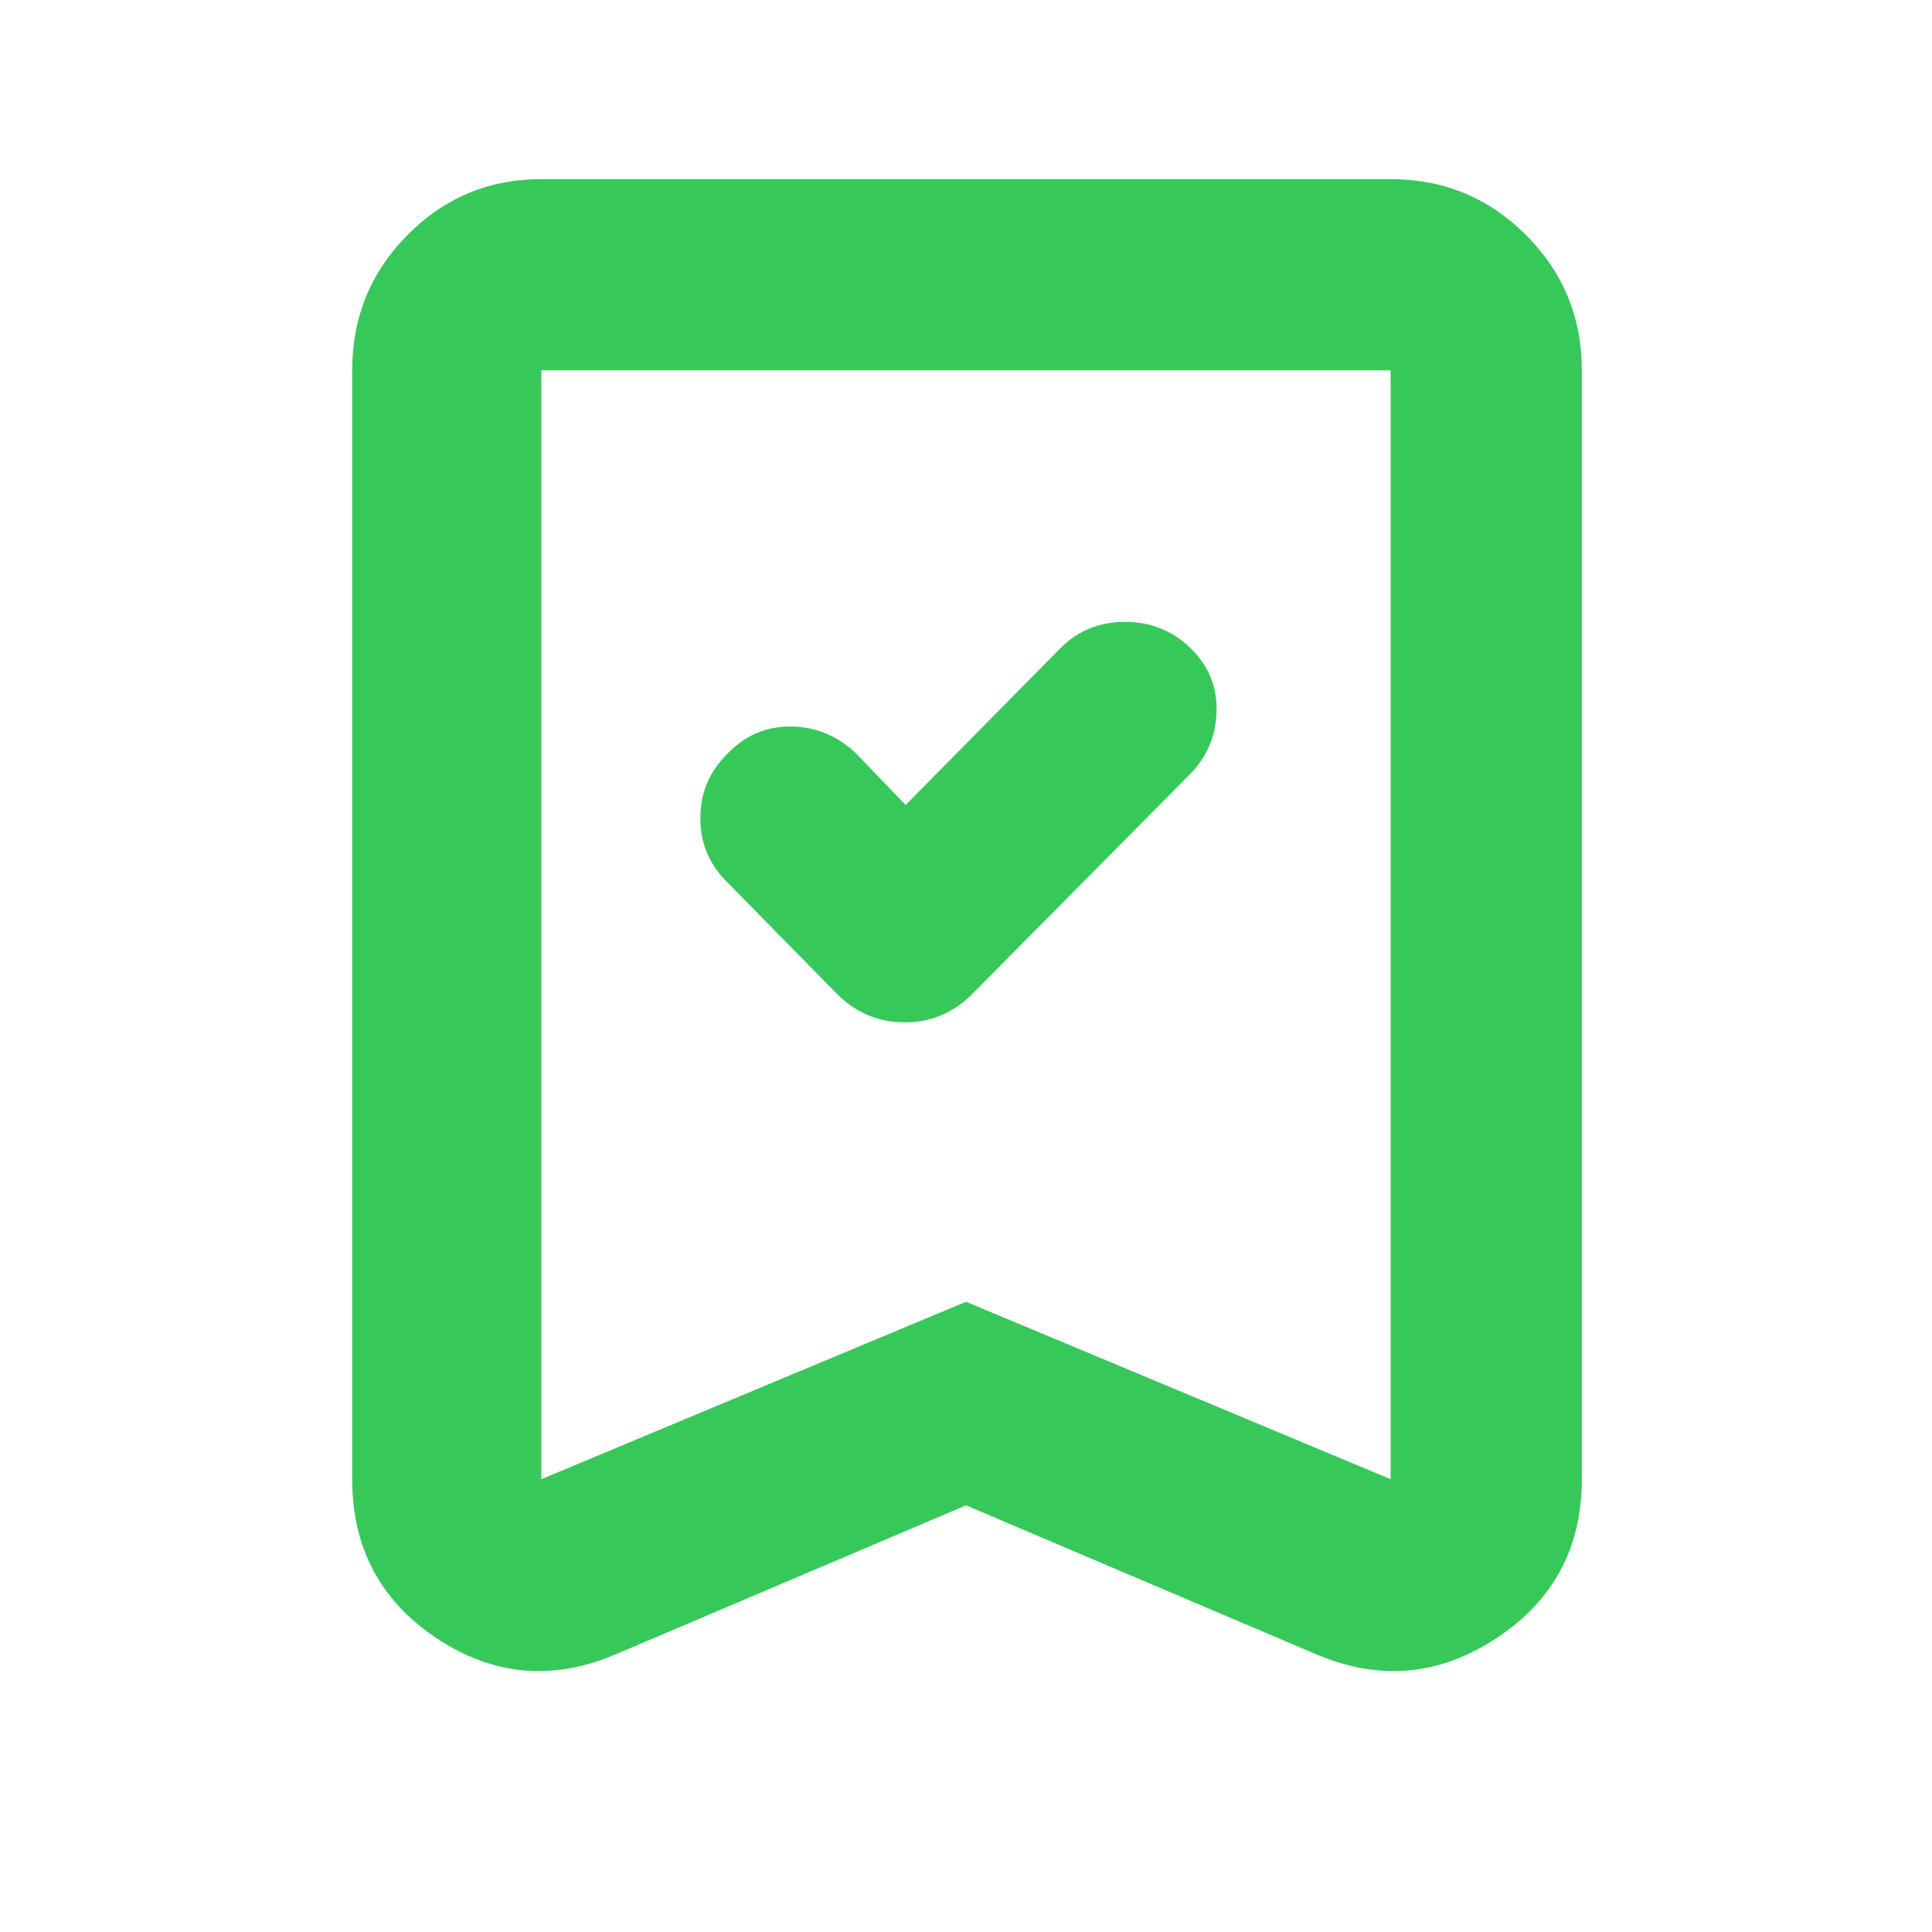 <svg height="48" viewBox="0 -960 960 960" width="48" xmlns="http://www.w3.org/2000/svg"><path fill="rgb(55, 200, 90)" d="m450-560-25-26q-14-13-32.45-13-18.46 0-31.55 14-13 13-13 31.5t13 31.5l55 56q14.13 14 33.57 14 19.43 0 33.43-14l108-109q13-13 13.5-31.5t-13-31.5q-13.5-13-32.5-13t-32 13zm30 348-174 74q-47 20-89-7.94t-42-79.06v-551q0-39.46 27.48-67.23 27.47-27.77 66.52-27.77h422q39.46 0 67.23 27.77 27.77 27.77 27.77 67.23v551q0 51.12-42.5 79.06-42.5 27.94-89.5 7.94zm0-101.16 211 88.16v-551h-422v551zm0-462.84h-211 422z"/></svg>